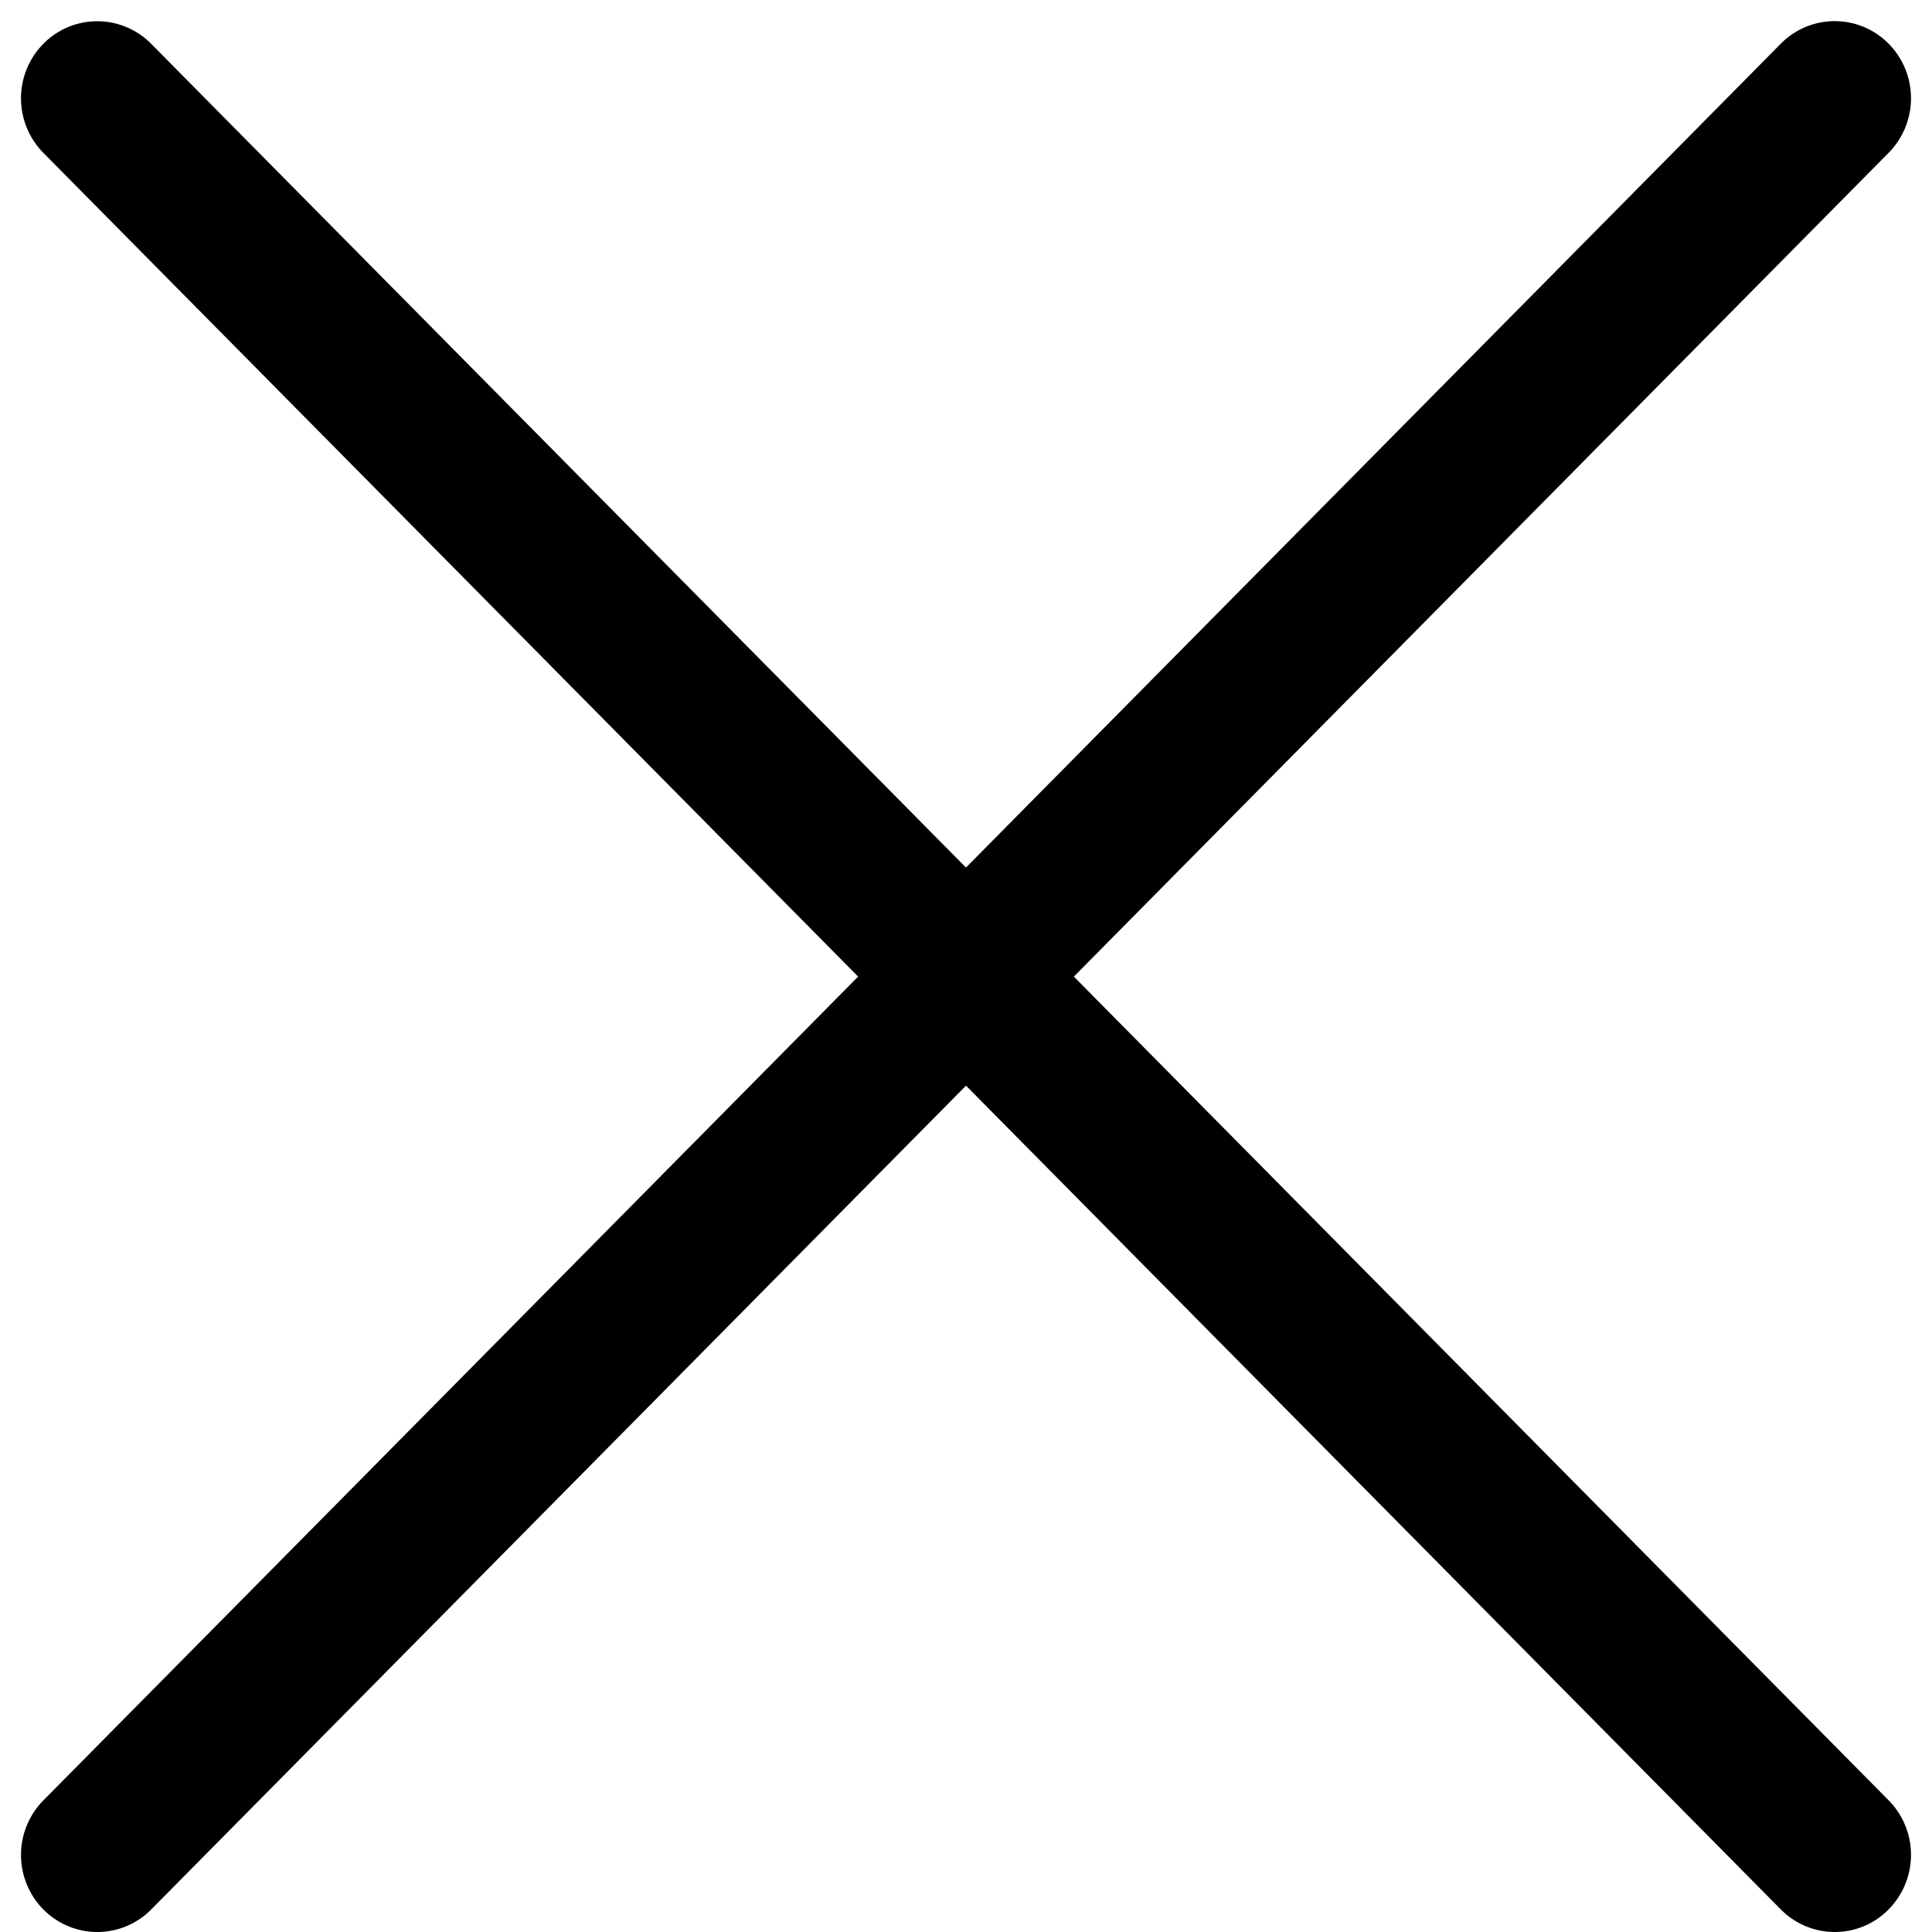 <svg width="28" height="28" viewBox="0 0 28 28" xmlns="http://www.w3.org/2000/svg"><title>close</title><g id="Page-1" fill="none" fill-rule="evenodd"><g id="Desktop-Copy-13" transform="translate(-1157 -24)" fill="#000"><g id="noun_149007_cc-copy" transform="translate(1157 24)"><g id="Group"><g id="close"><path d="M26.59 28c-.282 0-.566-.11-.781-.327L.628 2.215a1.126 1.126 0 0 1 0-1.58 1.097 1.097 0 0 1 1.563 0l25.181 25.457a1.126 1.126 0 0 1 0 1.58c-.216.22-.499.328-.782.328z" id="Shape"/><path d="M1.41 28c-.283 0-.566-.11-.782-.327a1.126 1.126 0 0 1 0-1.58L25.808.634a1.097 1.097 0 0 1 1.564 0 1.126 1.126 0 0 1 0 1.58L2.192 27.673A1.095 1.095 0 0 1 1.41 28z" id="Shape"/></g></g></g></g></g></svg>